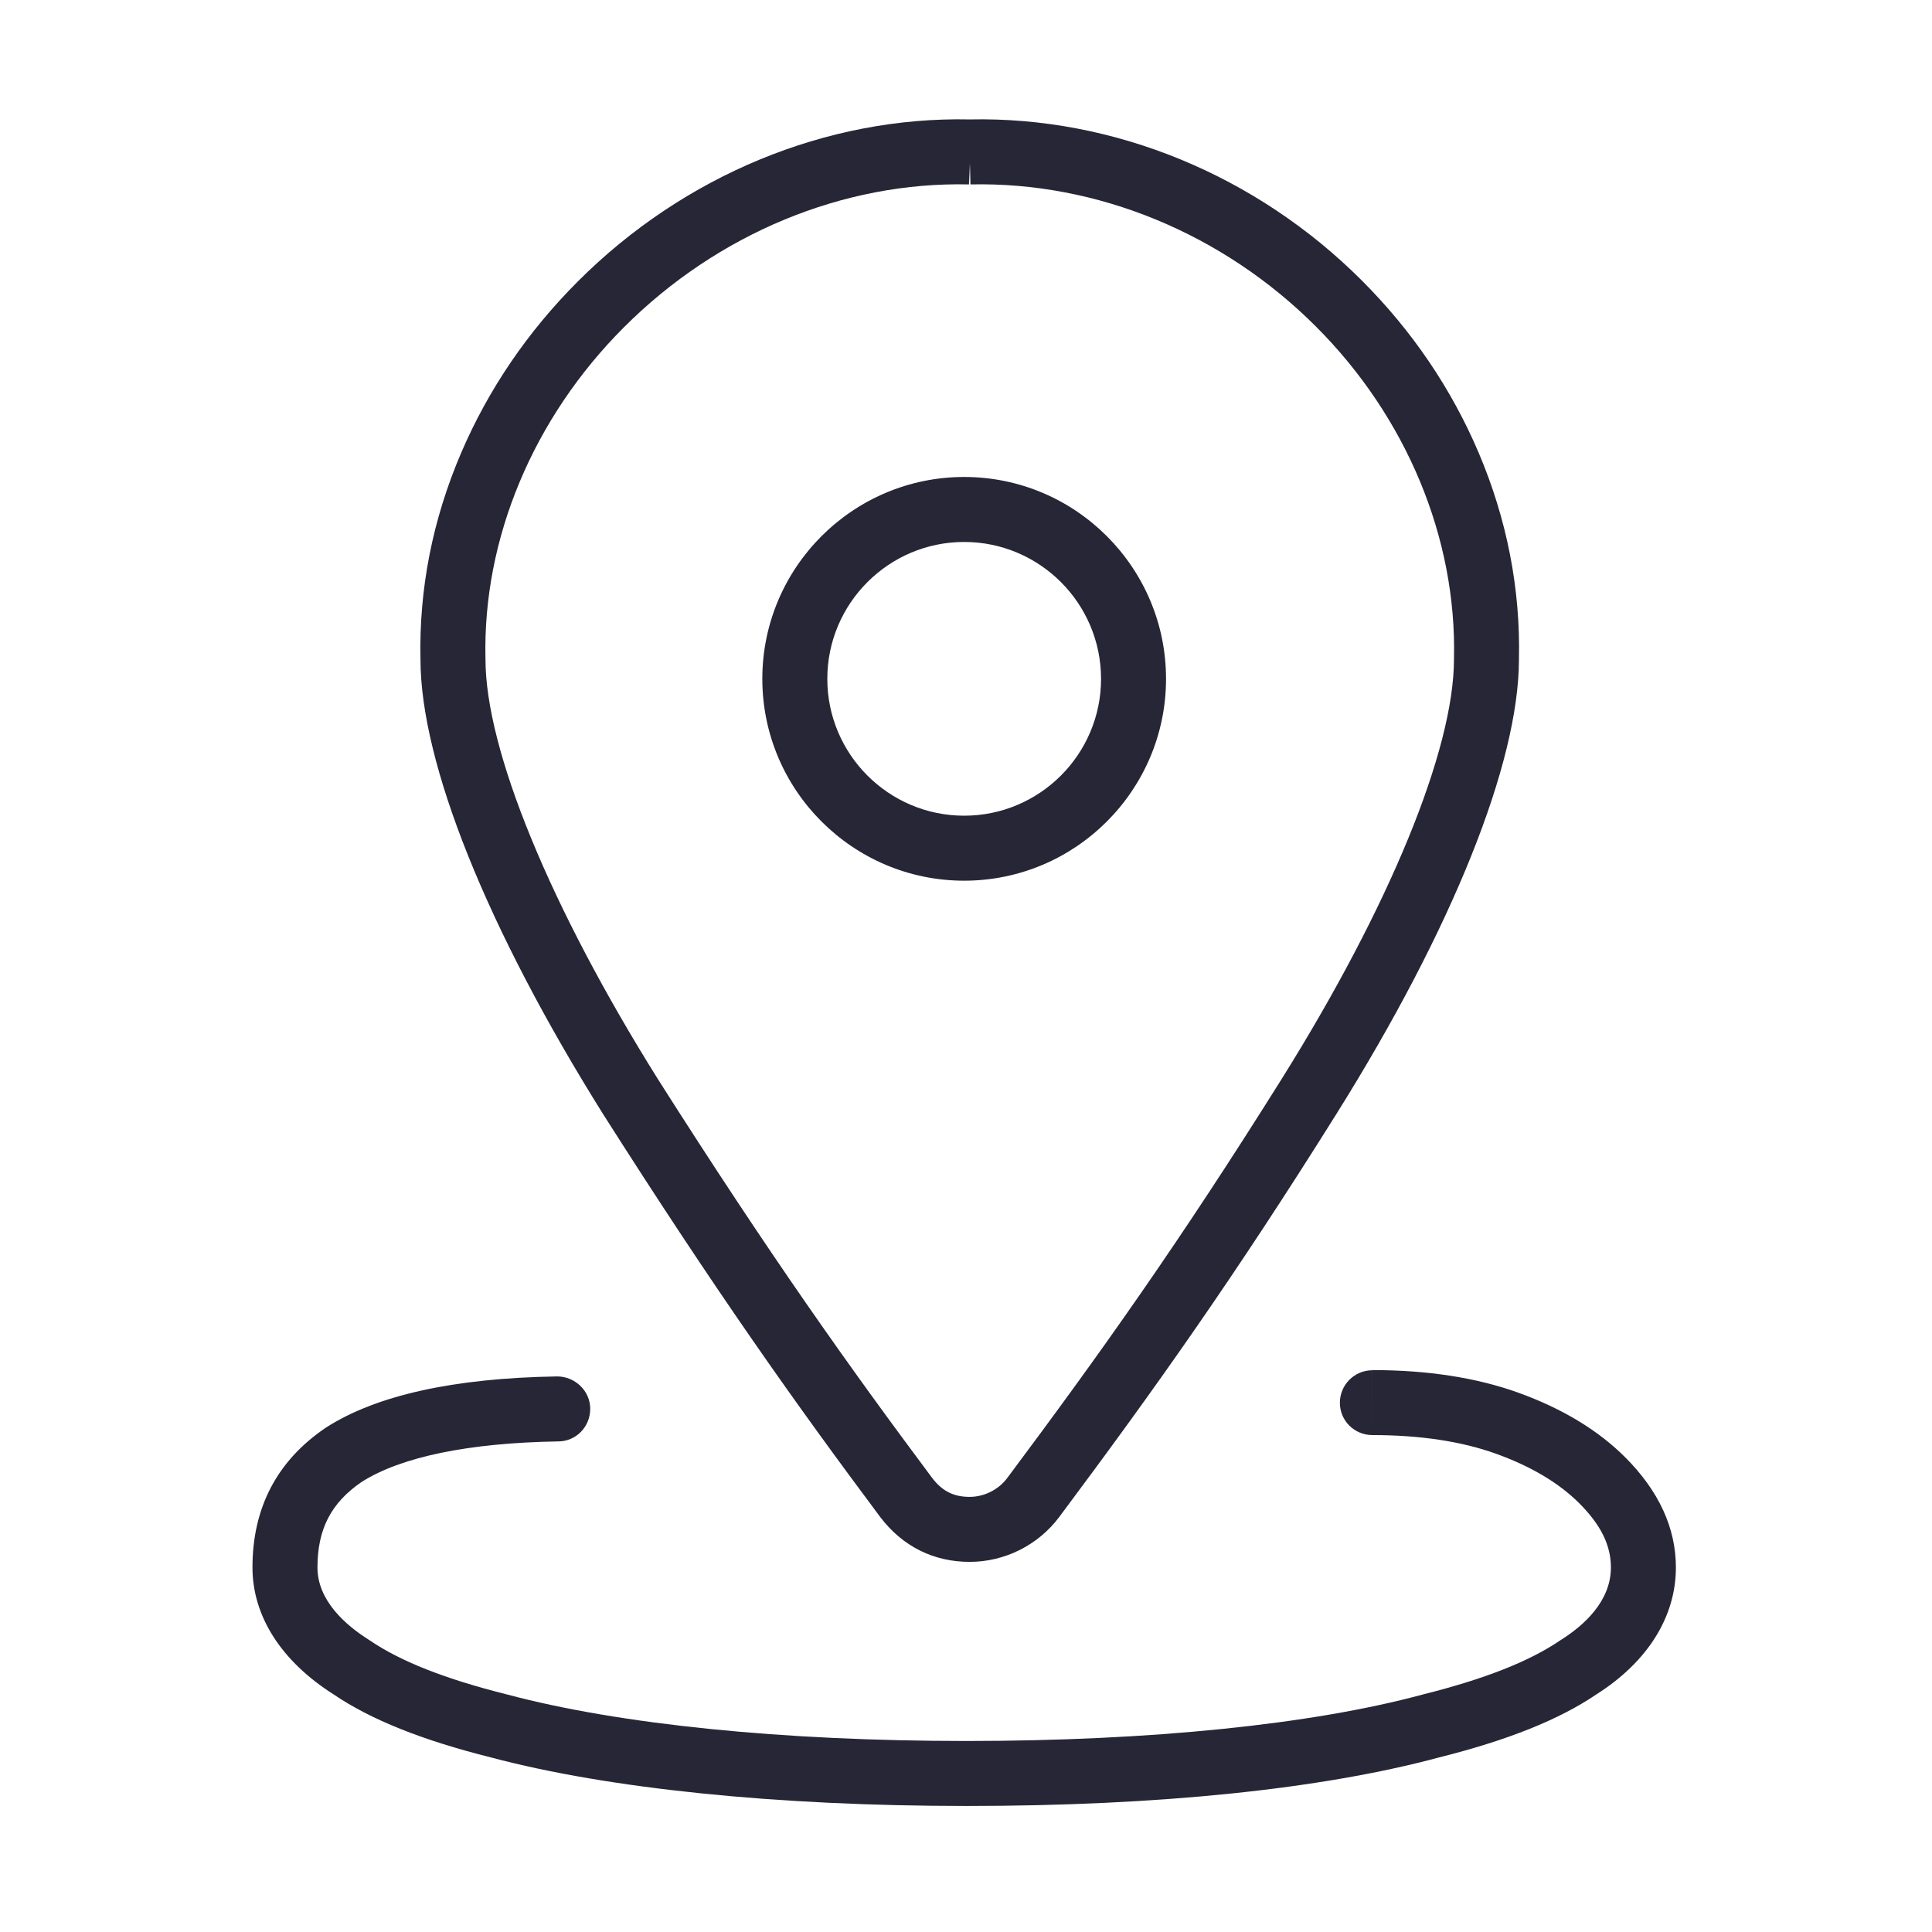 <?xml version="1.0" standalone="no"?><!DOCTYPE svg PUBLIC "-//W3C//DTD SVG 1.1//EN" "http://www.w3.org/Graphics/SVG/1.1/DTD/svg11.dtd"><svg width="200" height="200" viewBox="0 0 200 200" version="1.1" xmlns="http://www.w3.org/2000/svg" xmlns:xlink="http://www.w3.org/1999/xlink"><defs><style type="text/css"><![CDATA[
@font-face { font-family: ifont; src: url("//at.alicdn.com/t/font_1442373896_4754455.eot?#iefix") format("embedded-opentype"), url("//at.alicdn.com/t/font_1442373896_4754455.woff") format("woff"), url("//at.alicdn.com/t/font_1442373896_4754455.ttf") format("truetype"), url("//at.alicdn.com/t/font_1442373896_4754455.svg#ifont") format("svg"); }

]]></style></defs><g class="transform-group"><g transform="scale(0.195, 0.195)"><path d="M513.119 958.735c-100.431 0-190.113-9.152-252.552-25.783-36.429-9.121-63.712-20.053-83.399-33.405-27.823-17.62-43.14-41.556-43.14-67.446 0-31.66 13.015-56.558 38.694-74.019l0.367-0.24c26.646-17.135 67.91-26.262 122.648-27.138l0.557 34.503c-47.39 0.755-83.469 8.208-104.356 21.541-16.184 11.071-23.407 25.066-23.407 45.354 0 17.544 14.842 30.575 27.29 38.418l0.517 0.336c16.309 11.12 40.098 20.494 72.736 28.659l0.253 0.063c59.631 15.898 146.212 24.657 243.791 24.657 97.3 0 183.266-8.749 242.055-24.64l0.316-0.088c32.607-8.153 56.397-17.522 72.73-28.65l0.522-0.336c12.059-7.601 26.439-20.434 26.439-38.418 0-11.78-5.347-22.612-16.824-34.088-10.763-10.757-25.614-19.591-44.144-26.262-18.283-6.577-40.381-9.914-65.668-9.914l0-34.502c29.286 0 55.308 4.024 77.354 11.95 23.347 8.397 42.468 19.949 56.851 34.329 17.876 17.87 26.933 37.546 26.933 58.486 0 26.228-15.012 50.172-42.291 67.446-19.7 13.352-46.984 24.29-83.365 33.393C701.497 949.817 614.745 958.735 513.119 958.735L513.119 958.735zM514.794 829.151c-19.122 0-35.494-8.153-47.339-23.572l-0.138-0.192c-45.039-60.308-87.301-119.774-147.158-213.952-61.555-98.308-96.853-186.205-96.94-241.307-0.837-37.363 6.41-74.228 21.531-109.564 14.455-33.79 35.332-64.475 62.053-91.198 56.255-56.271 132.014-87.593 207.99-85.963 76.418-1.635 152.239 29.554 208.219 85.563 26.699 26.716 47.546 57.459 61.963 91.373 15.034 35.366 22.23 72.307 21.391 109.789-0.085 55.102-35.384 142.993-96.875 241.199-54.665 87.303-96.858 146.633-147.215 214.059C551.102 820.282 533.365 829.151 514.794 829.151L514.794 829.151zM494.889 784.636c5.407 7.02 11.369 10.009 19.905 10.009 7.653 0 15.266-3.805 19.86-9.931 49.811-66.701 91.553-125.395 145.597-211.696 57.368-91.622 91.616-175.022 91.616-223.091l0.004-0.401c1.475-63.895-25.222-128.106-73.263-176.168-49.444-49.469-116.276-76.968-183.426-75.456l-0.252-11.319-0.138 11.325-0.126-11.412-0.263 11.406c-66.753-1.537-133.478 26.119-183.196 75.857-48.171 48.182-74.956 112.244-73.487 175.766l0.004 0.401c0 48.075 34.256 131.475 91.622 223.091C408.522 666.143 450.343 724.99 494.889 784.636L494.889 784.636zM511.852 467.534c-59.089 0-107.157-48.073-107.157-107.16 0-59.089 48.068-107.163 107.157-107.163 59.088 0 107.161 48.074 107.161 107.163C619.013 419.461 570.94 467.534 511.852 467.534L511.852 467.534zM511.852 287.713c-40.06 0-72.656 32.595-72.656 72.662 0 40.066 32.595 72.655 72.656 72.655 40.064 0 72.66-32.596 72.66-72.655C584.512 320.307 551.918 287.713 511.852 287.713L511.852 287.713zM296.295 765.206c9.535 0 17.039-7.781 17.039-17.308l0 0c0-9.535-8.061-17.195-17.596-17.195L296.295 765.206zM711.301 744.688c0 9.531 7.709 17.15 17.245 17.15l0.018-34.412C719.027 727.425 711.301 735.154 711.301 744.688L711.301 744.688 711.301 744.688zM711.301 744.688" fill="#272636"></path></g></g></svg>
